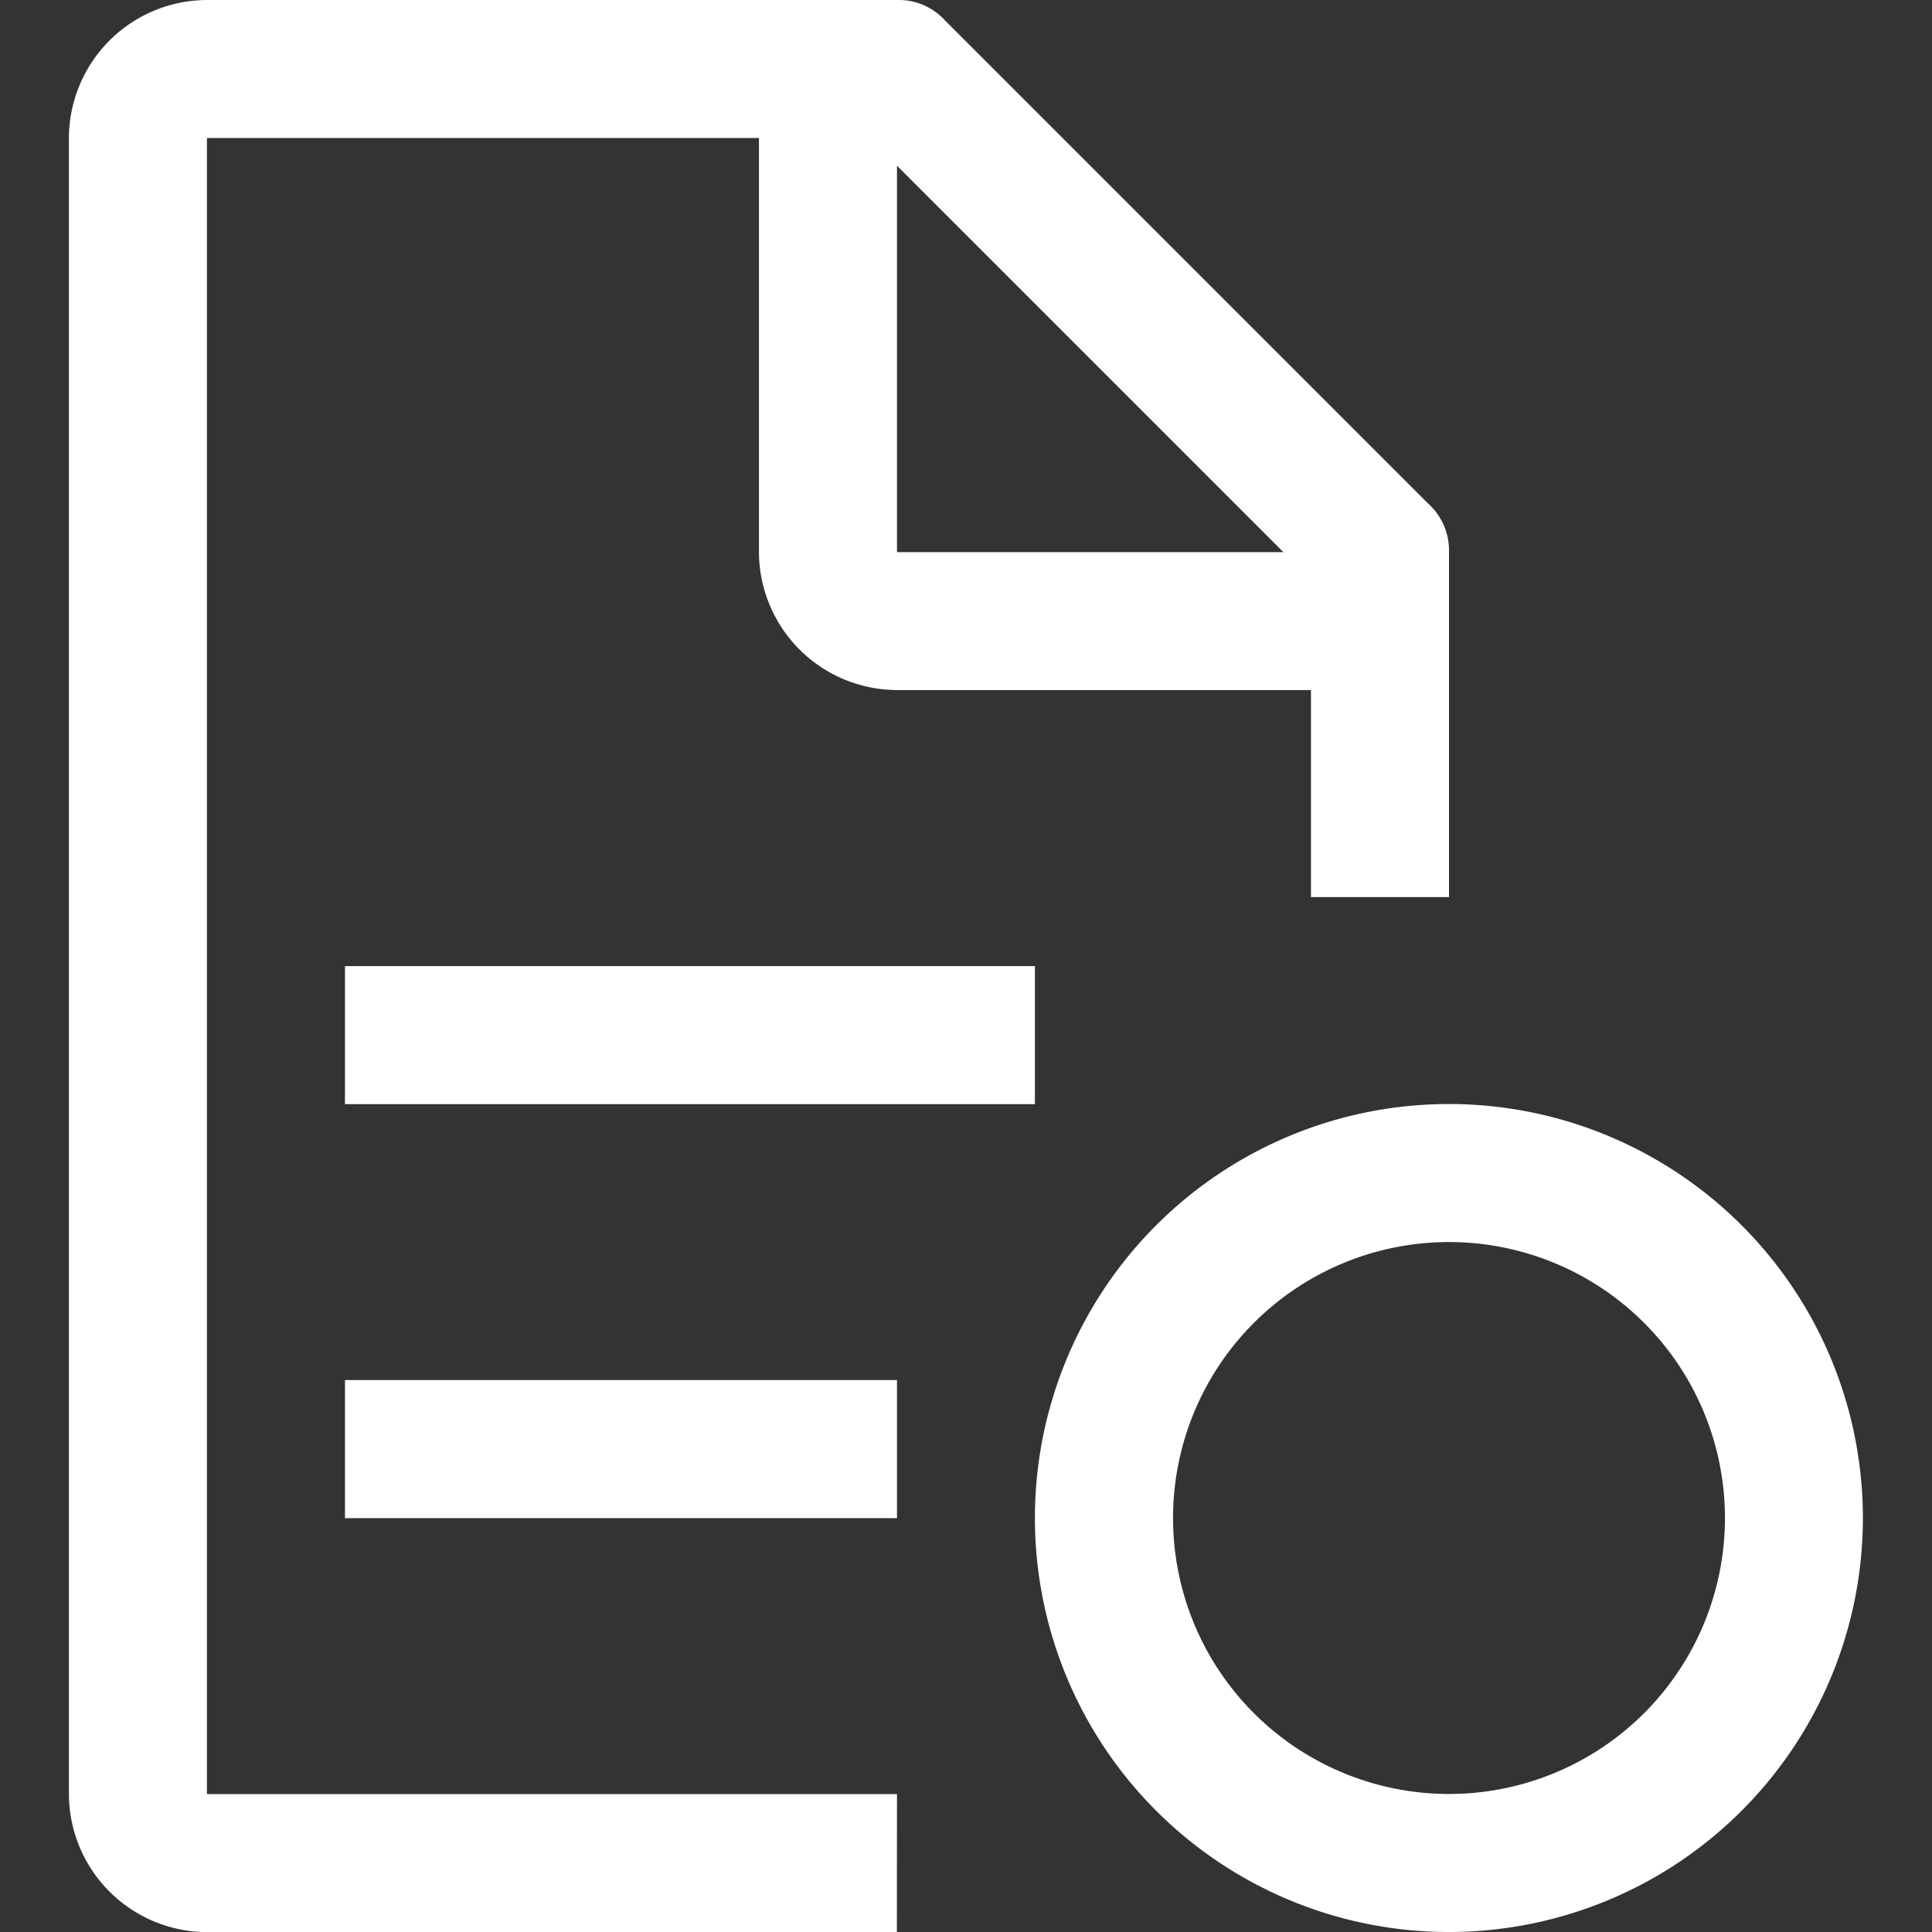 <svg xmlns="http://www.w3.org/2000/svg" xmlns:xlink="http://www.w3.org/1999/xlink" width="18" height="18" viewBox="0 0 18 18">
  <rect x="0" y="0" width="18" height="18" fill="#333333" stroke="none"/>
  <defs>
    <clipPath id="clip-path">
      <rect id="Rectangle_75" data-name="Rectangle 75" width="18" height="18" transform="translate(20 106)" fill="#fff" stroke="#707070" stroke-width="1"/>
    </clipPath>
  </defs>
  <g id="Mask_Group_16" data-name="Mask Group 16" transform="translate(-20 -106)" clip-path="url(#clip-path)">
    <g id="__TEMP__SVG__" transform="translate(18.071 104.715)">
      <path id="Path_36" data-name="Path 36" d="M15.428,19.285a3.857,3.857,0,1,1,3.857-3.857A3.857,3.857,0,0,1,15.428,19.285Zm0-6.428A2.571,2.571,0,1,0,18,15.428a2.571,2.571,0,0,0-2.571-2.571Z" fill="#fff"/>
      <path id="Path_37" data-name="Path 37" d="M5.143,14.143h5.143v1.286H5.143Z" fill="#fff"/>
      <path id="Path_38" data-name="Path 38" d="M5.143,10.286h6.428v1.286H5.143Z" fill="#fff"/>
      <path id="Path_39" data-name="Path 39" d="M10.286,18H3.857V2.571H9V6.428a1.29,1.29,0,0,0,1.286,1.286h3.857V9.643h1.286V6.428a.585.585,0,0,0-.193-.45l-4.5-4.5a.584.584,0,0,0-.45-.193H3.857A1.29,1.29,0,0,0,2.571,2.571V18a1.29,1.29,0,0,0,1.286,1.286h6.428Zm0-15.171,3.6,3.6h-3.6Z" fill="#fff"/>
    </g>
  </g>
</svg>
